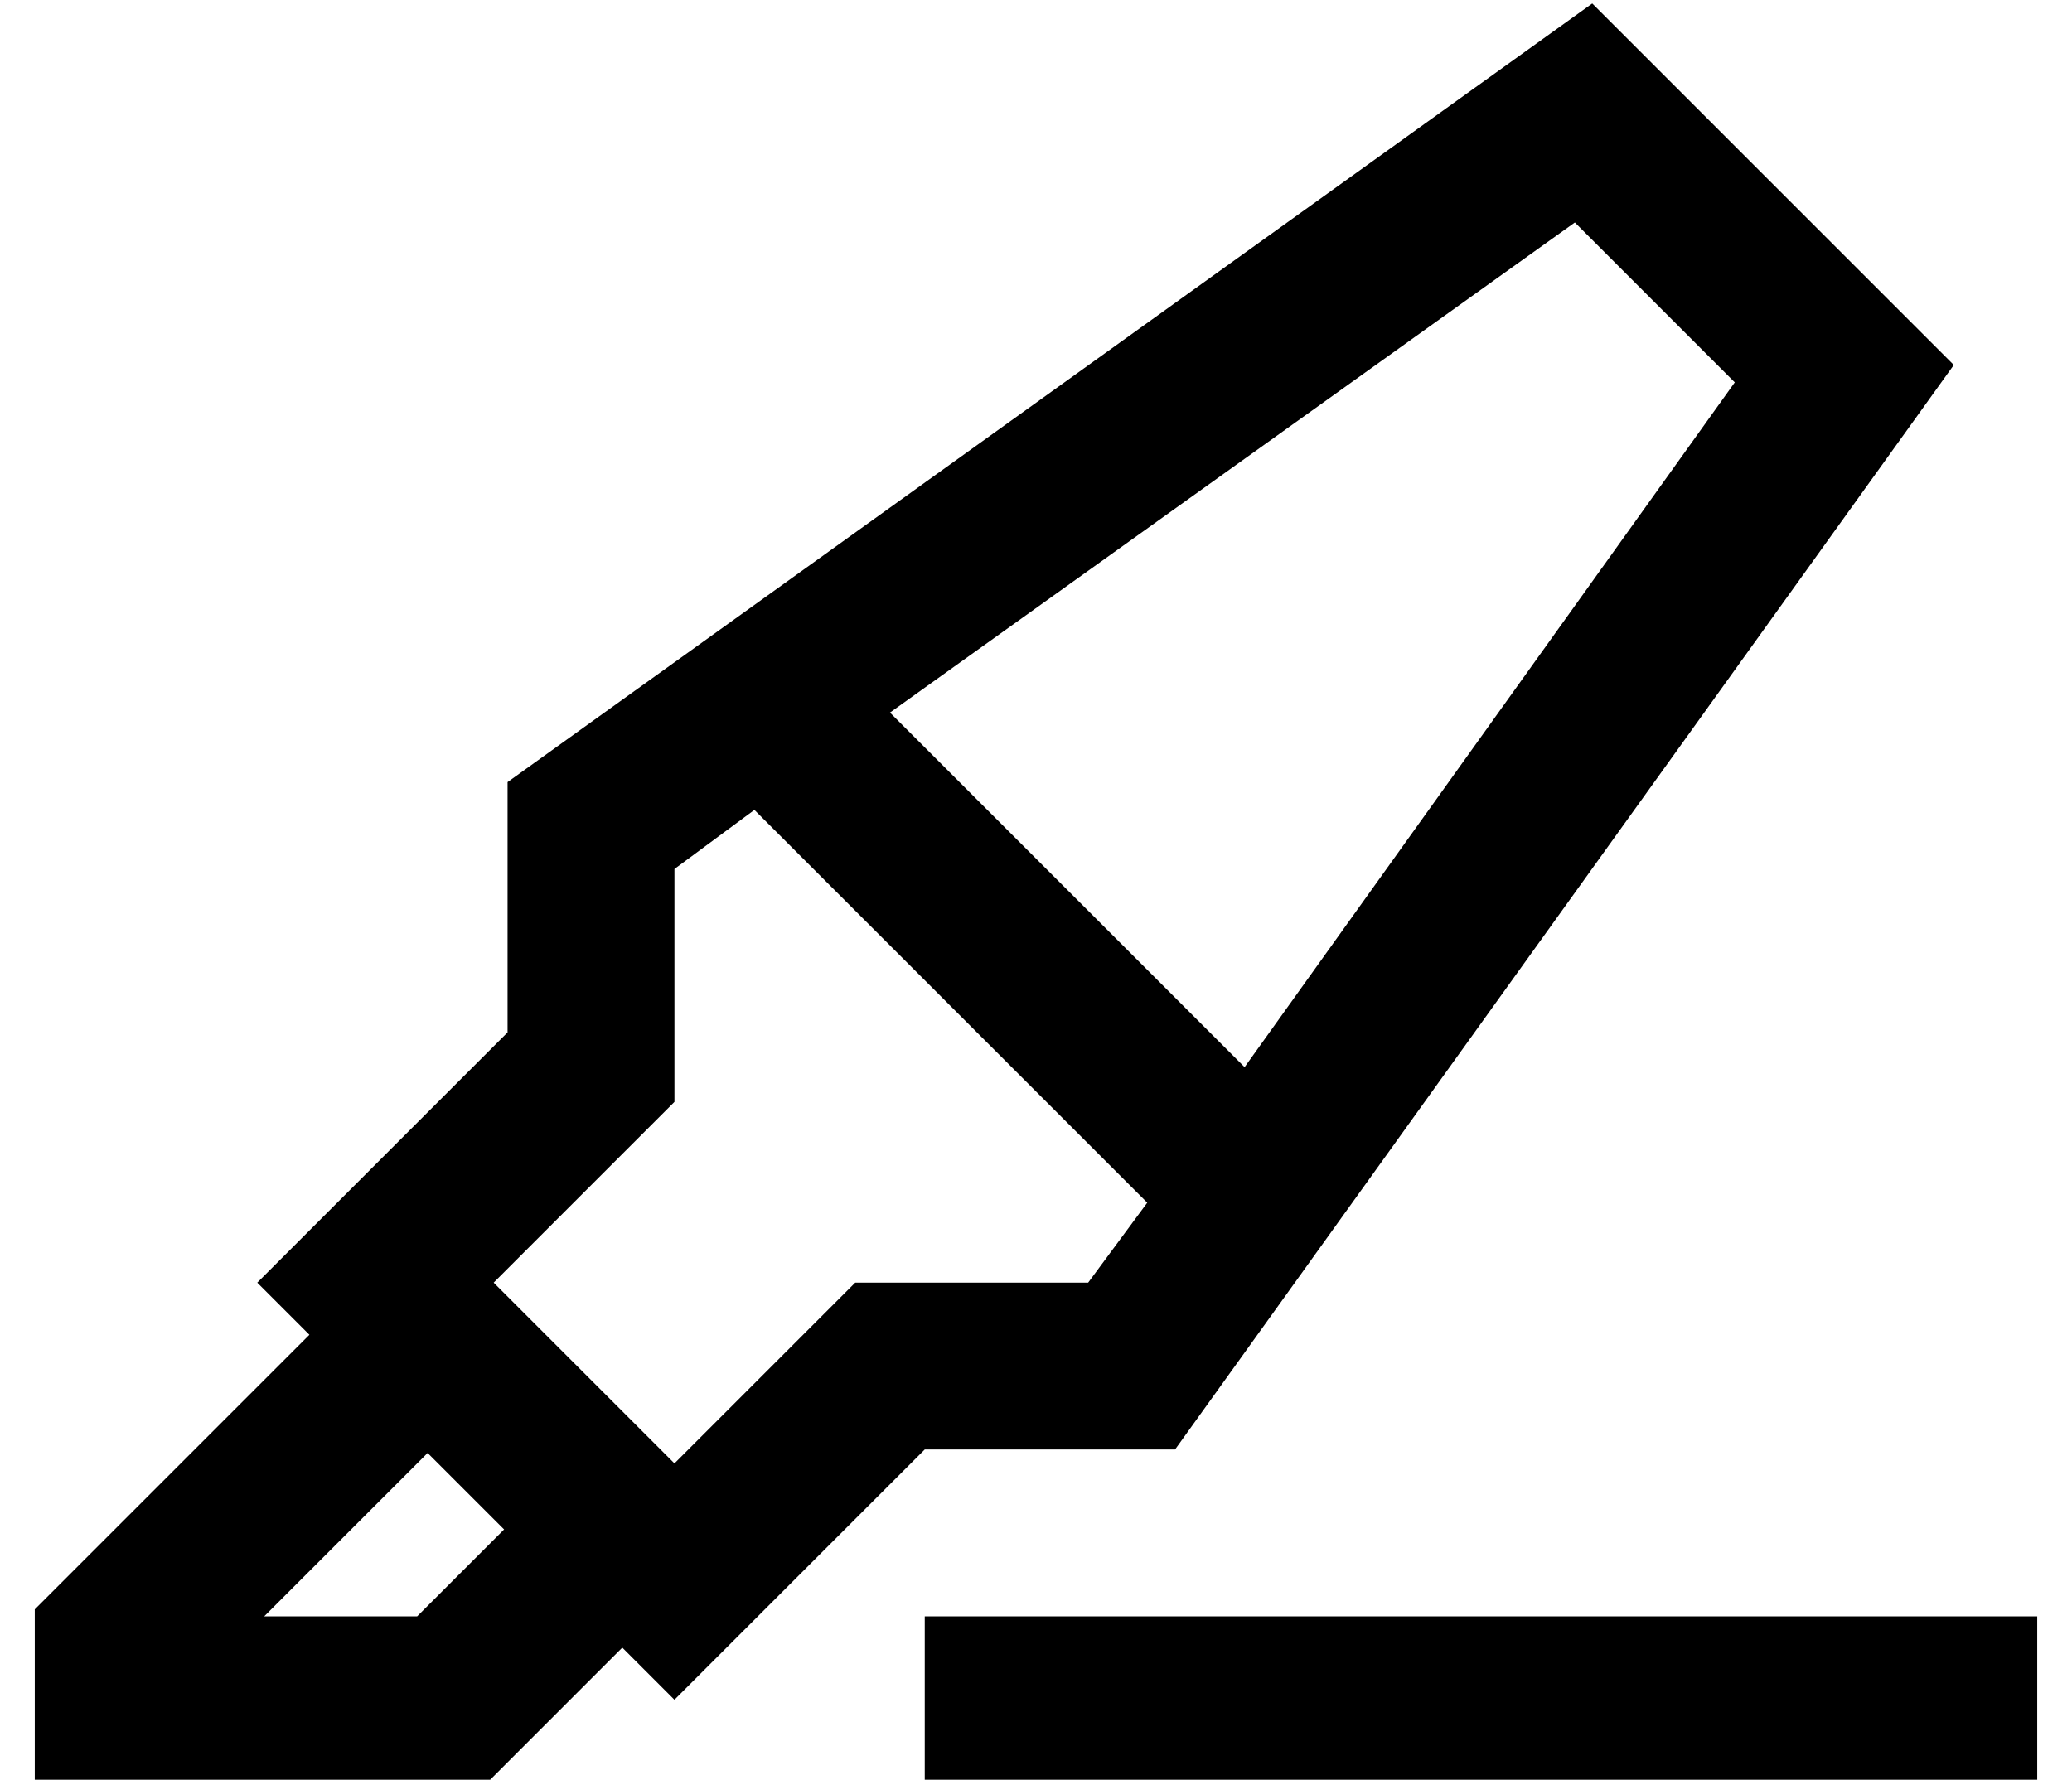 <?xml version="1.0" standalone="no"?>
<!DOCTYPE svg PUBLIC "-//W3C//DTD SVG 1.1//EN" "http://www.w3.org/Graphics/SVG/1.1/DTD/svg11.dtd" >
<svg xmlns="http://www.w3.org/2000/svg" xmlns:xlink="http://www.w3.org/1999/xlink" version="1.1" viewBox="-10 -40 596 512">
   <path fill="currentColor"
d="M170 291l14 -14l-14 14l14 -14v-20v0v-47v0l23 -17v0l113 113v0l-17 23v0h-47h-20l-14 14v0l-38 38v0l-52 -52v0l38 -38v0zM348 267l-102 -102l102 102l-102 -102l197 -141v0l46 46v0l-141 197v0zM448 -39l-312 224l312 -224l-312 224v72v0l-72 72v0l15 15v0l-72 72v0
l-7 7v0v10v0v16v0v24v0h24h106l7 -7v0l32 -32v0l15 15v0v0v0v0v0l34 -34v0l38 -38v0h72v0l224 -312v0l-104 -104v0zM135 400l-25 25l25 -25l-25 25h-44v0l47 -47v0l22 22v0zM280 425h-24h24h-24v48v0h24h296v-48v0h-24h-272z" />
</svg>
